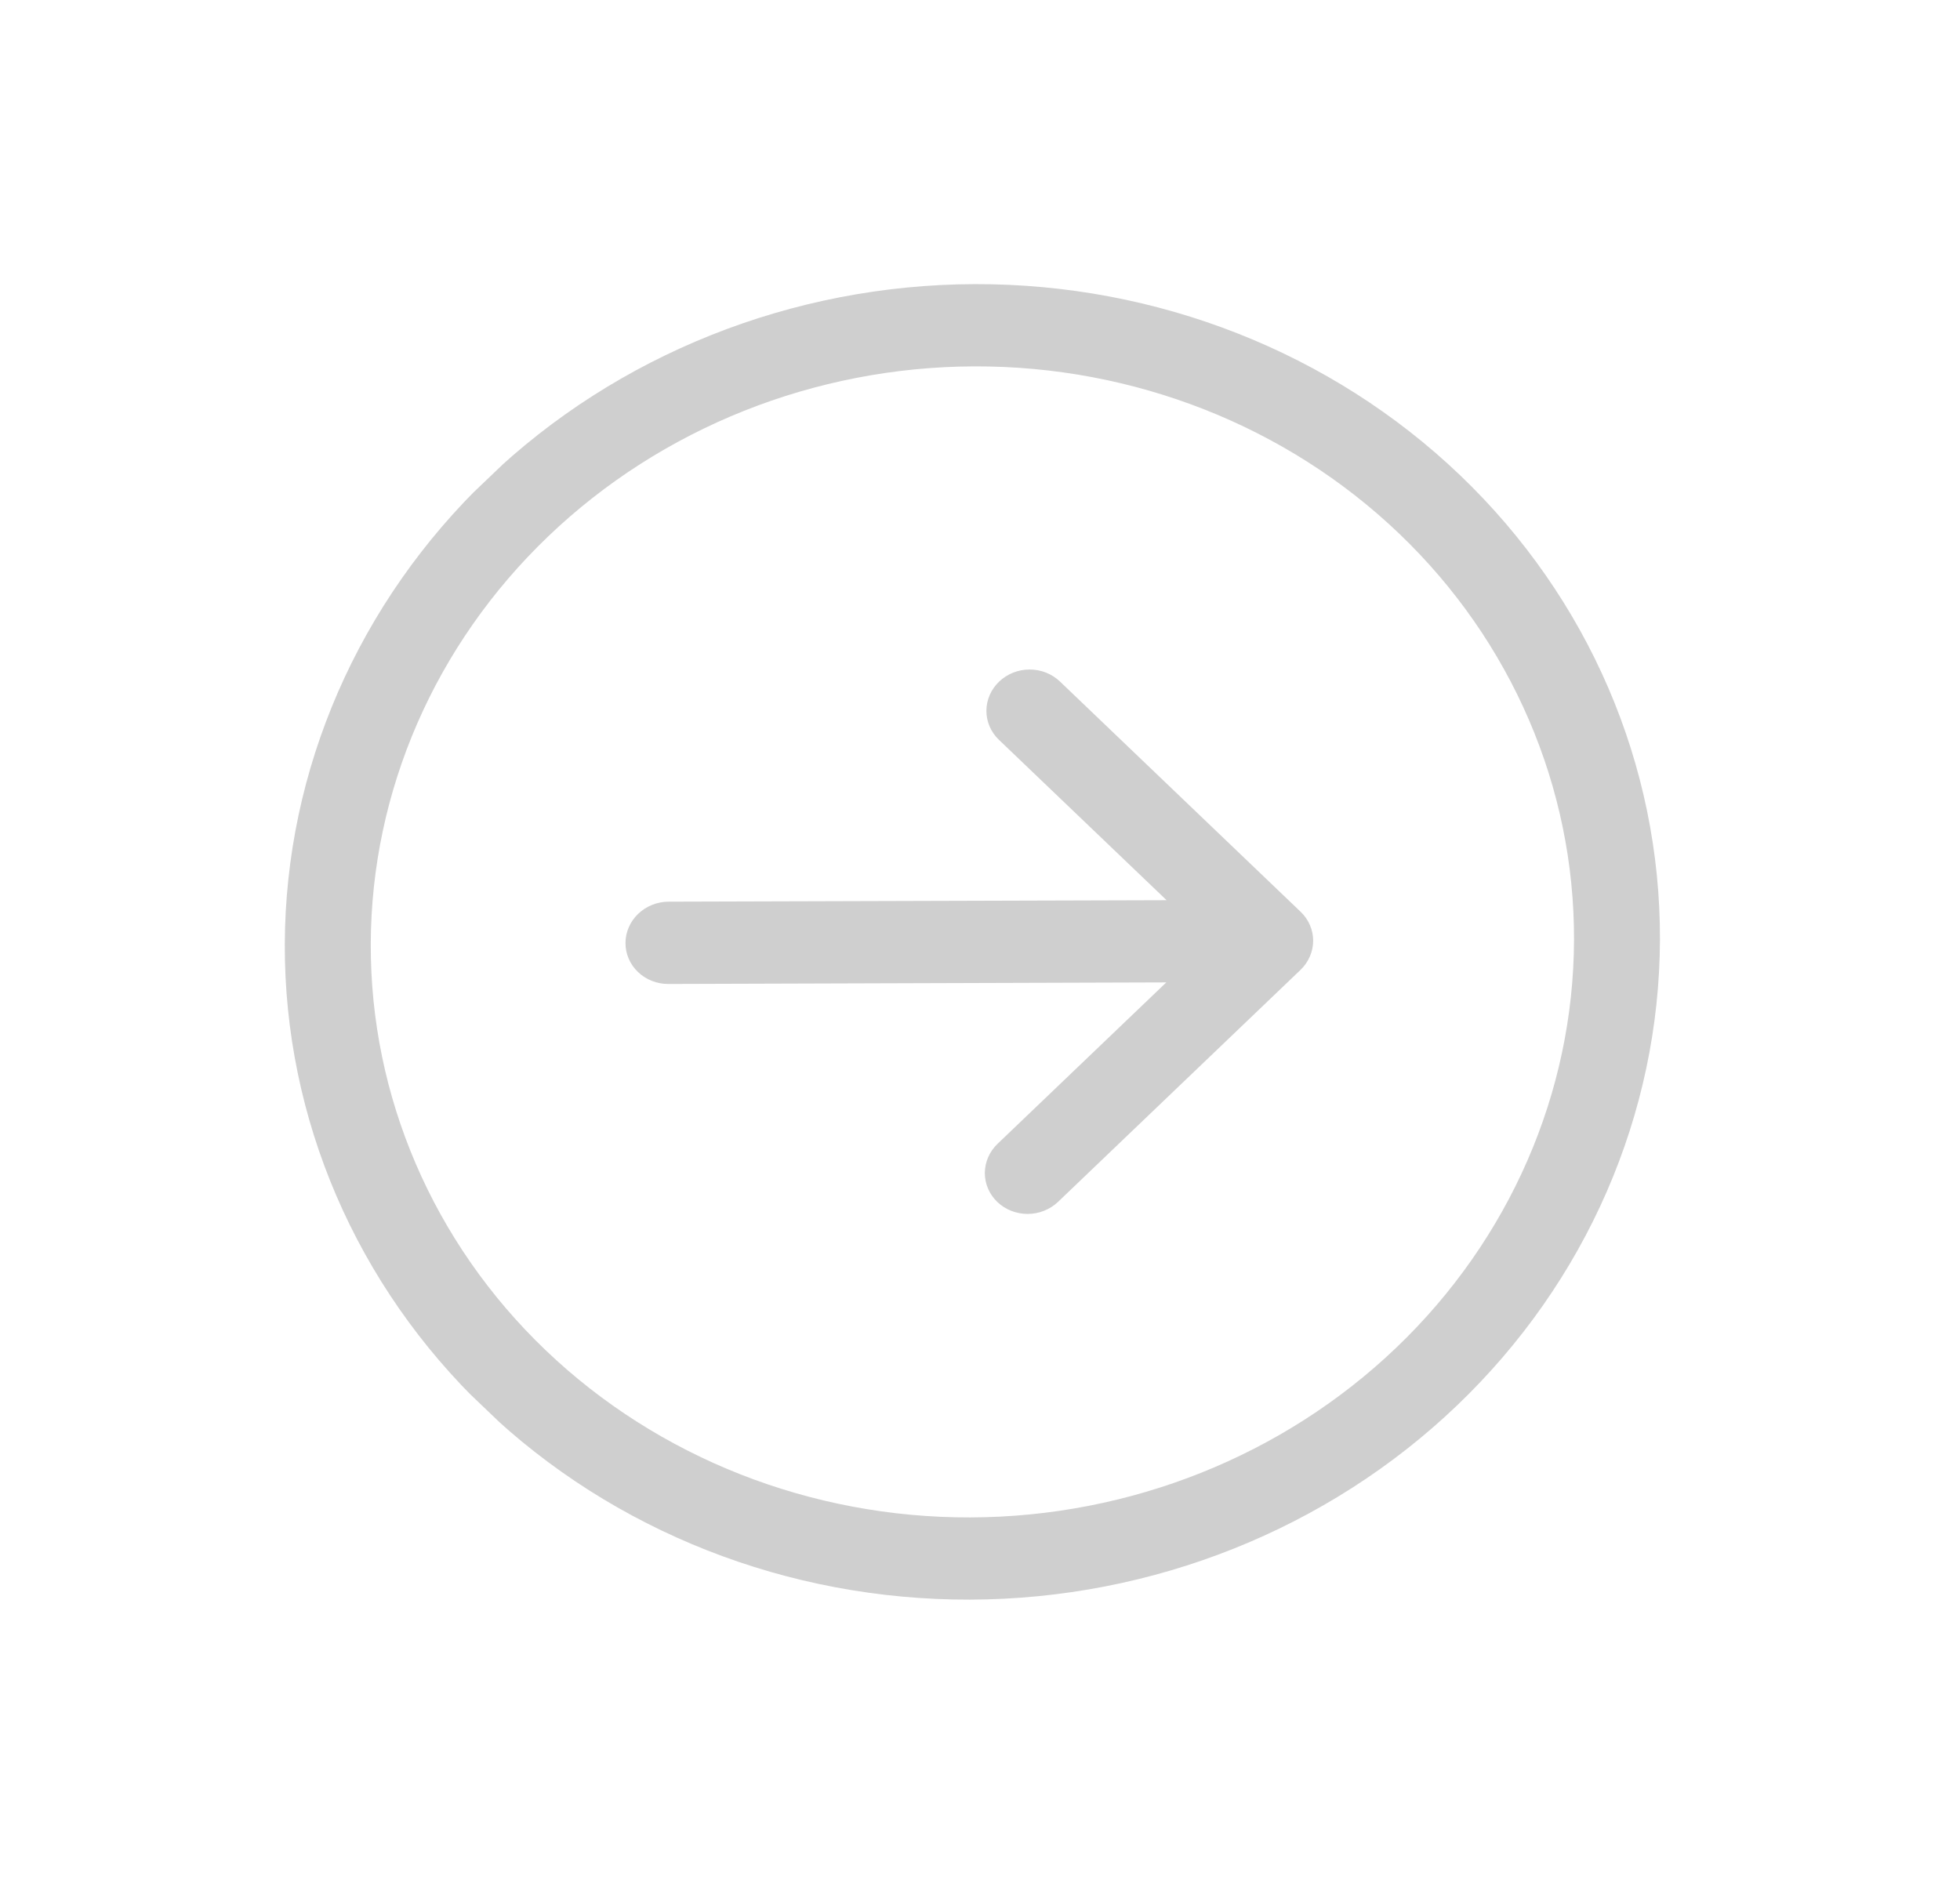 <svg width="56" height="54" viewBox="0 0 56 54" fill="none" xmlns="http://www.w3.org/2000/svg">
<g clip-path="url(#clip0_39_88)">
<path fill-rule="evenodd" clip-rule="evenodd" d="M15.588 38.581C18.802 41.655 23.168 43.374 27.727 43.36C32.286 43.346 36.664 41.6 39.898 38.505C43.132 35.411 44.957 31.223 44.972 26.861C44.986 22.5 43.19 18.322 39.976 15.248C36.763 12.174 32.397 10.454 27.838 10.469C23.279 10.483 18.901 12.229 15.667 15.323C12.433 18.417 10.608 22.606 10.593 26.967C10.578 31.329 12.375 35.506 15.588 38.581V38.581ZM41.718 13.581C45.391 17.095 47.444 21.869 47.427 26.854C47.411 31.838 45.325 36.625 41.629 40.161C37.933 43.698 32.929 45.693 27.719 45.709C22.509 45.725 17.519 43.761 13.846 40.247C10.174 36.734 8.12 31.96 8.137 26.975C8.154 21.99 10.24 17.203 13.936 13.667C17.632 10.131 22.636 8.135 27.846 8.119C33.056 8.103 38.046 10.068 41.718 13.581V13.581ZM19.104 25.765C18.778 25.766 18.465 25.891 18.234 26.112C18.003 26.333 17.872 26.633 17.871 26.945C17.87 27.257 17.998 27.555 18.228 27.775C18.458 27.995 18.77 28.118 19.096 28.117L33.323 28.072L28.501 32.685C28.27 32.906 28.14 33.205 28.138 33.517C28.137 33.828 28.266 34.127 28.495 34.346C28.725 34.566 29.037 34.688 29.362 34.688C29.688 34.687 30.001 34.562 30.232 34.341L37.156 27.716C37.387 27.495 37.517 27.196 37.519 26.884C37.52 26.573 37.391 26.274 37.162 26.055L30.282 19.472C30.052 19.253 29.74 19.13 29.415 19.131C29.089 19.132 28.776 19.257 28.545 19.478C28.314 19.699 28.184 19.998 28.183 20.309C28.182 20.621 28.31 20.919 28.54 21.139L33.331 25.723L19.104 25.765Z" fill="#CFCFCF"/>
</g>
<defs>
<clipPath id="clip0_39_88">
<rect width="38.574" height="38.325" fill="white" transform="matrix(0.723 -0.691 0.723 0.691 0 27)"/>
</clipPath>
</defs>
</svg>
